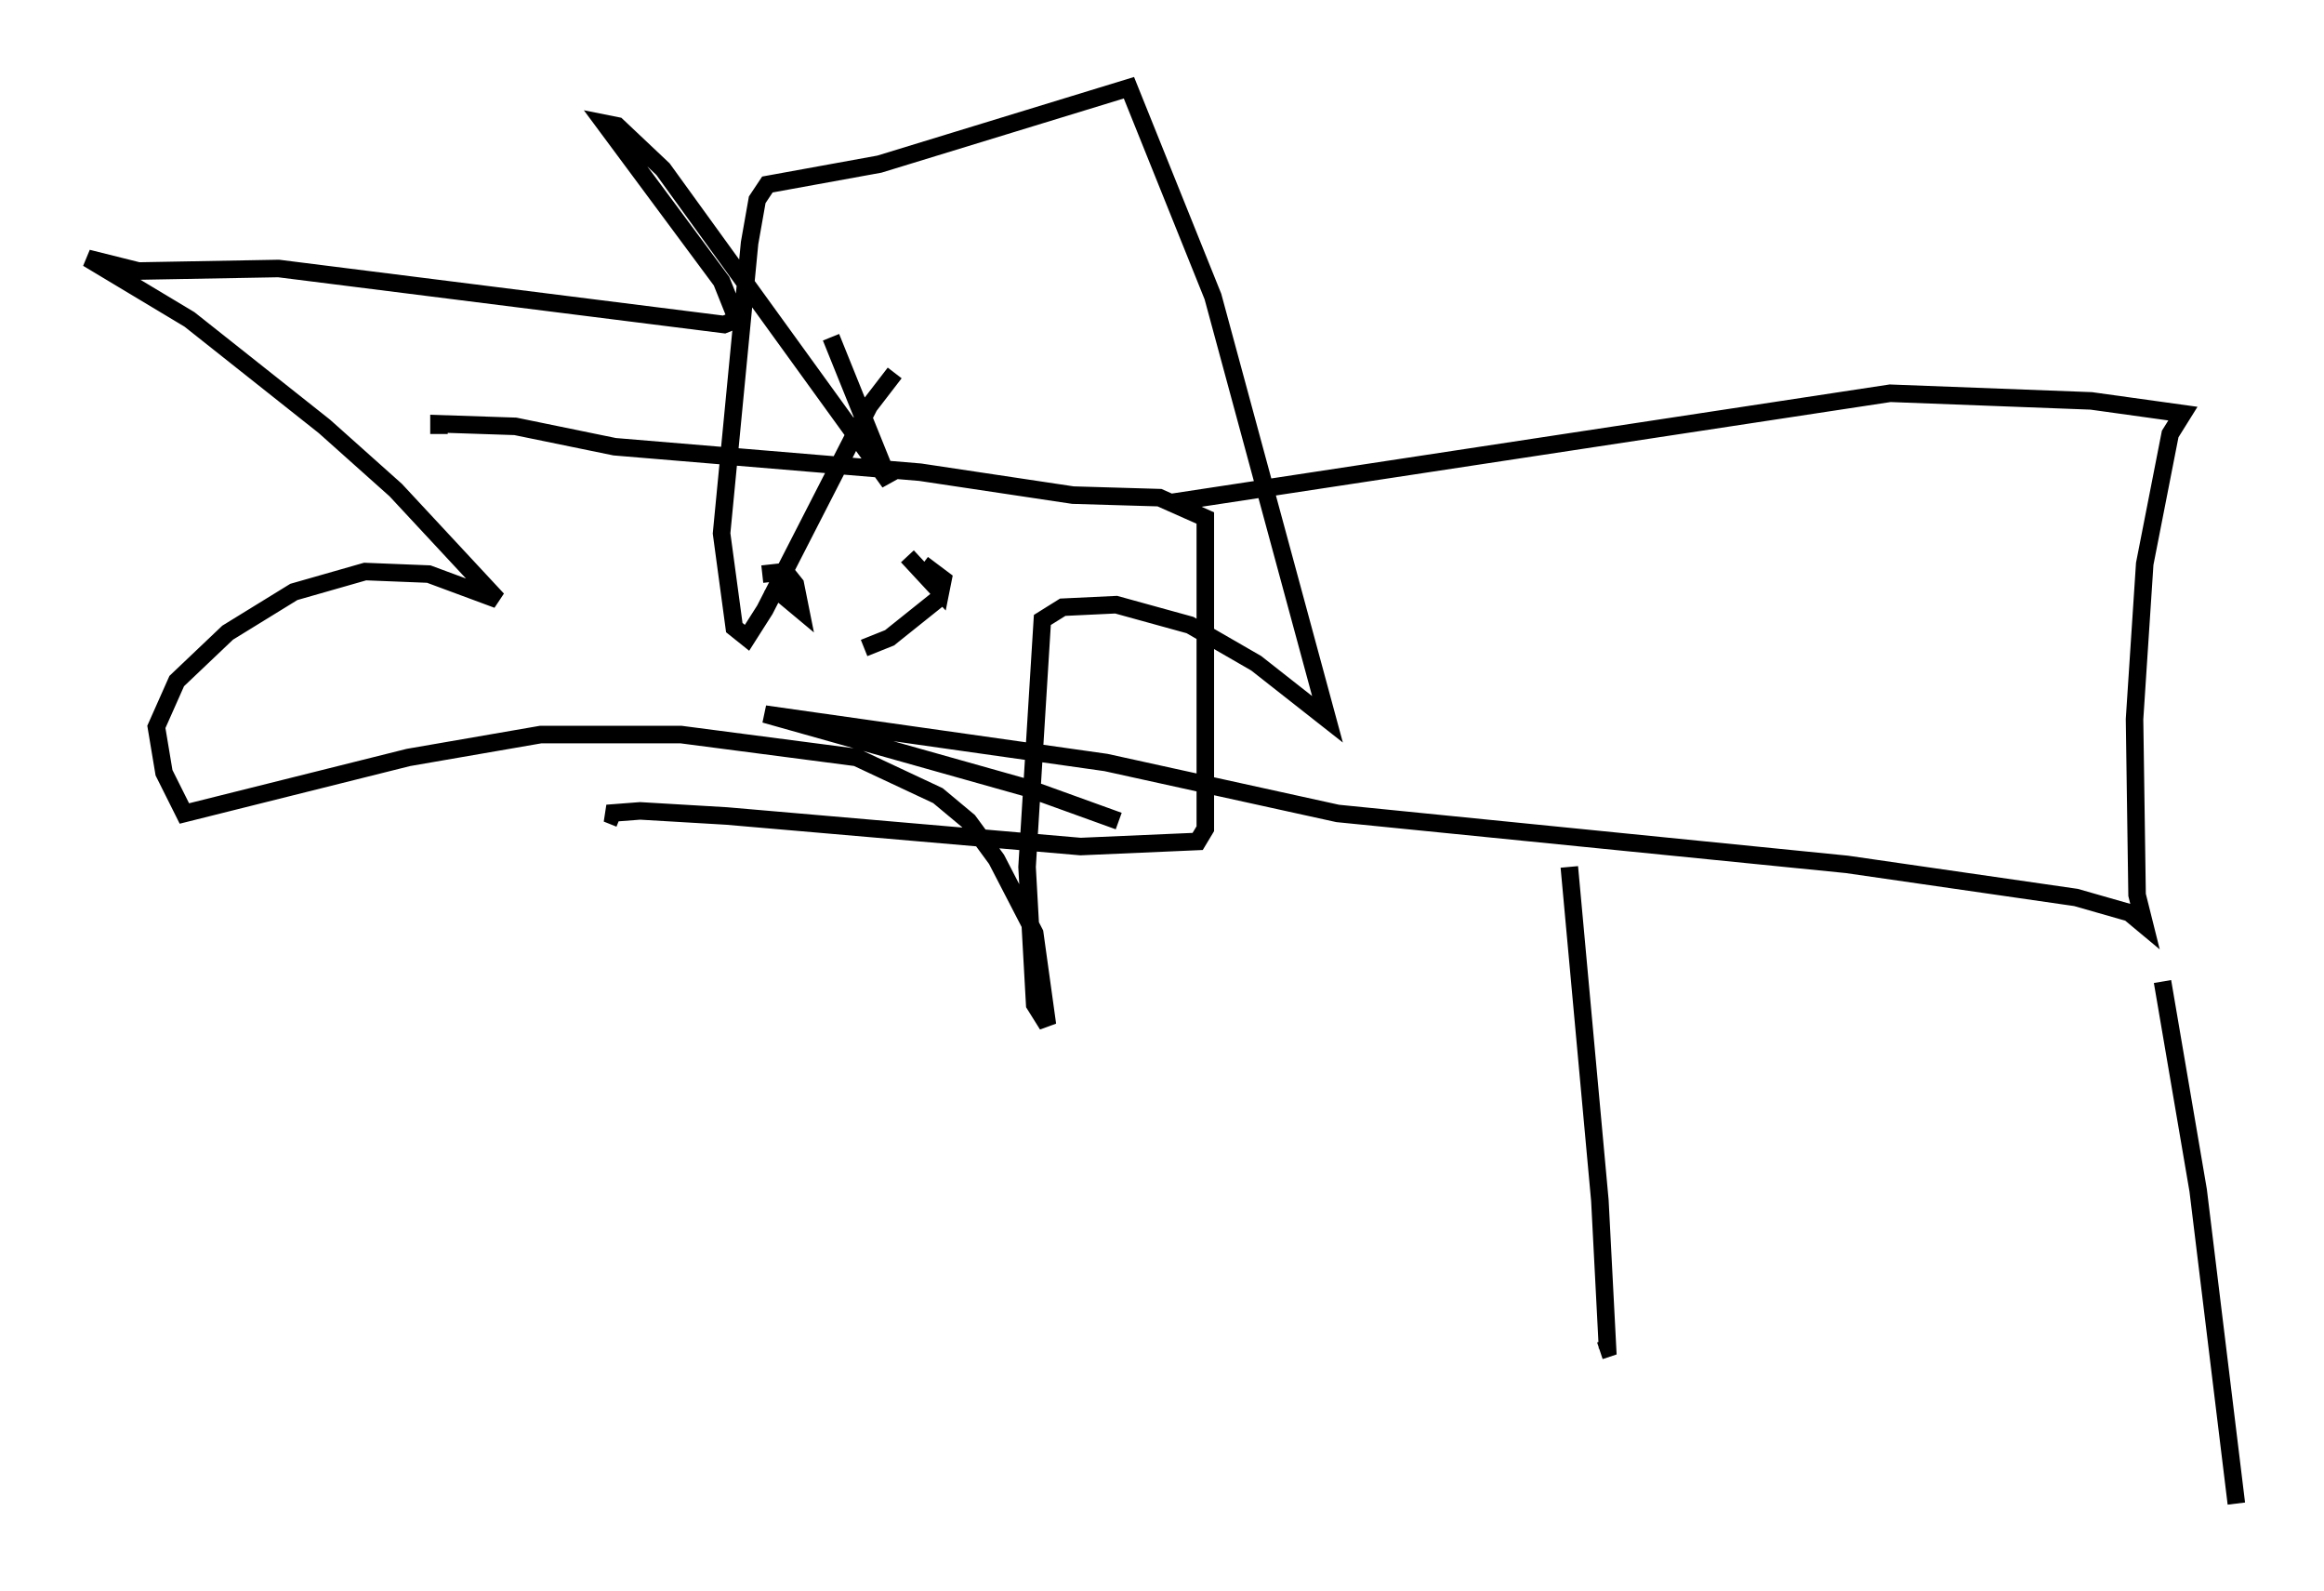 <?xml version="1.0" encoding="utf-8" ?>
<svg baseProfile="full" height="90.76" version="1.1" width="132.592" xmlns="http://www.w3.org/2000/svg" xmlns:ev="http://www.w3.org/2001/xml-events" xmlns:xlink="http://www.w3.org/1999/xlink"><defs /><rect fill="white" height="90.76" width="132.592" x="0" y="0" /><path d="M33.76, 27.078 m1.598, 19.609 l-0.726, -0.291 1.888, -0.145 l4.939, 0.291 20.19, 1.743 l6.682, -0.291 0.436, -0.726 l0.0, -17.721 -2.615, -1.162 l-4.939, -0.145 -8.715, -1.307 l-17.43, -1.453 -5.665, -1.162 l-4.358, -0.145 0.0, 0.581 m41.687, 3.922 l41.106, -6.246 11.475, 0.436 l5.229, 0.726 -0.726, 1.162 l-1.453, 7.408 -0.581, 8.86 l0.145, 10.022 0.436, 1.743 l-0.872, -0.726 -3.05, -0.872 l-13.073, -1.888 -29.05, -2.905 l-13.218, -2.905 -19.464, -2.76 l14.961, 4.212 5.229, 1.888 m25.709, 2.615 l1.743, 19.028 0.436, 8.425 l-0.436, 0.145 m32.1, -21.061 l2.034, 11.911 2.179, 17.866 m-80.179, -66.525 l3.341, 8.279 -12.927, -17.866 l-2.615, -2.469 -0.726, -0.145 l6.682, 9.006 0.872, 2.179 l-0.726, 0.291 -25.419, -3.196 l-7.989, 0.145 -2.905, -0.726 l5.81, 3.486 7.698, 6.101 l4.067, 3.631 5.81, 6.246 l-3.922, -1.453 -3.631, -0.145 l-4.067, 1.162 -3.777, 2.324 l-2.905, 2.76 -1.162, 2.615 l0.436, 2.615 1.162, 2.324 l12.782, -3.196 7.553, -1.307 l7.989, 0.0 10.022, 1.307 l4.648, 2.179 1.743, 1.453 l1.598, 2.179 2.179, 4.212 l0.726, 5.229 -0.726, -1.162 l-0.436, -7.844 0.872, -14.089 l1.162, -0.726 3.05, -0.145 l4.212, 1.162 3.777, 2.179 l4.067, 3.196 -6.536, -24.112 l-4.793, -11.911 -14.235, 4.358 l-6.391, 1.162 -0.581, 0.872 l-0.436, 2.469 -1.598, 16.559 l0.726, 5.374 0.726, 0.581 l1.017, -1.598 5.955, -11.62 l1.453, -1.888 m0.145, 0.145 l0.0, 0.0 m-3.486, 13.073 l0.0, 0.0 m-3.777, -1.162 l1.743, 1.453 -0.291, -1.453 l-0.581, -0.726 -1.307, 0.145 m8.279, -1.017 l1.888, 2.034 0.145, -0.726 l-1.162, -0.872 m-3.341, 4.793 l1.453, -0.581 2.905, -2.324 " fill="none" stroke="black" stroke-width="1" /></svg>